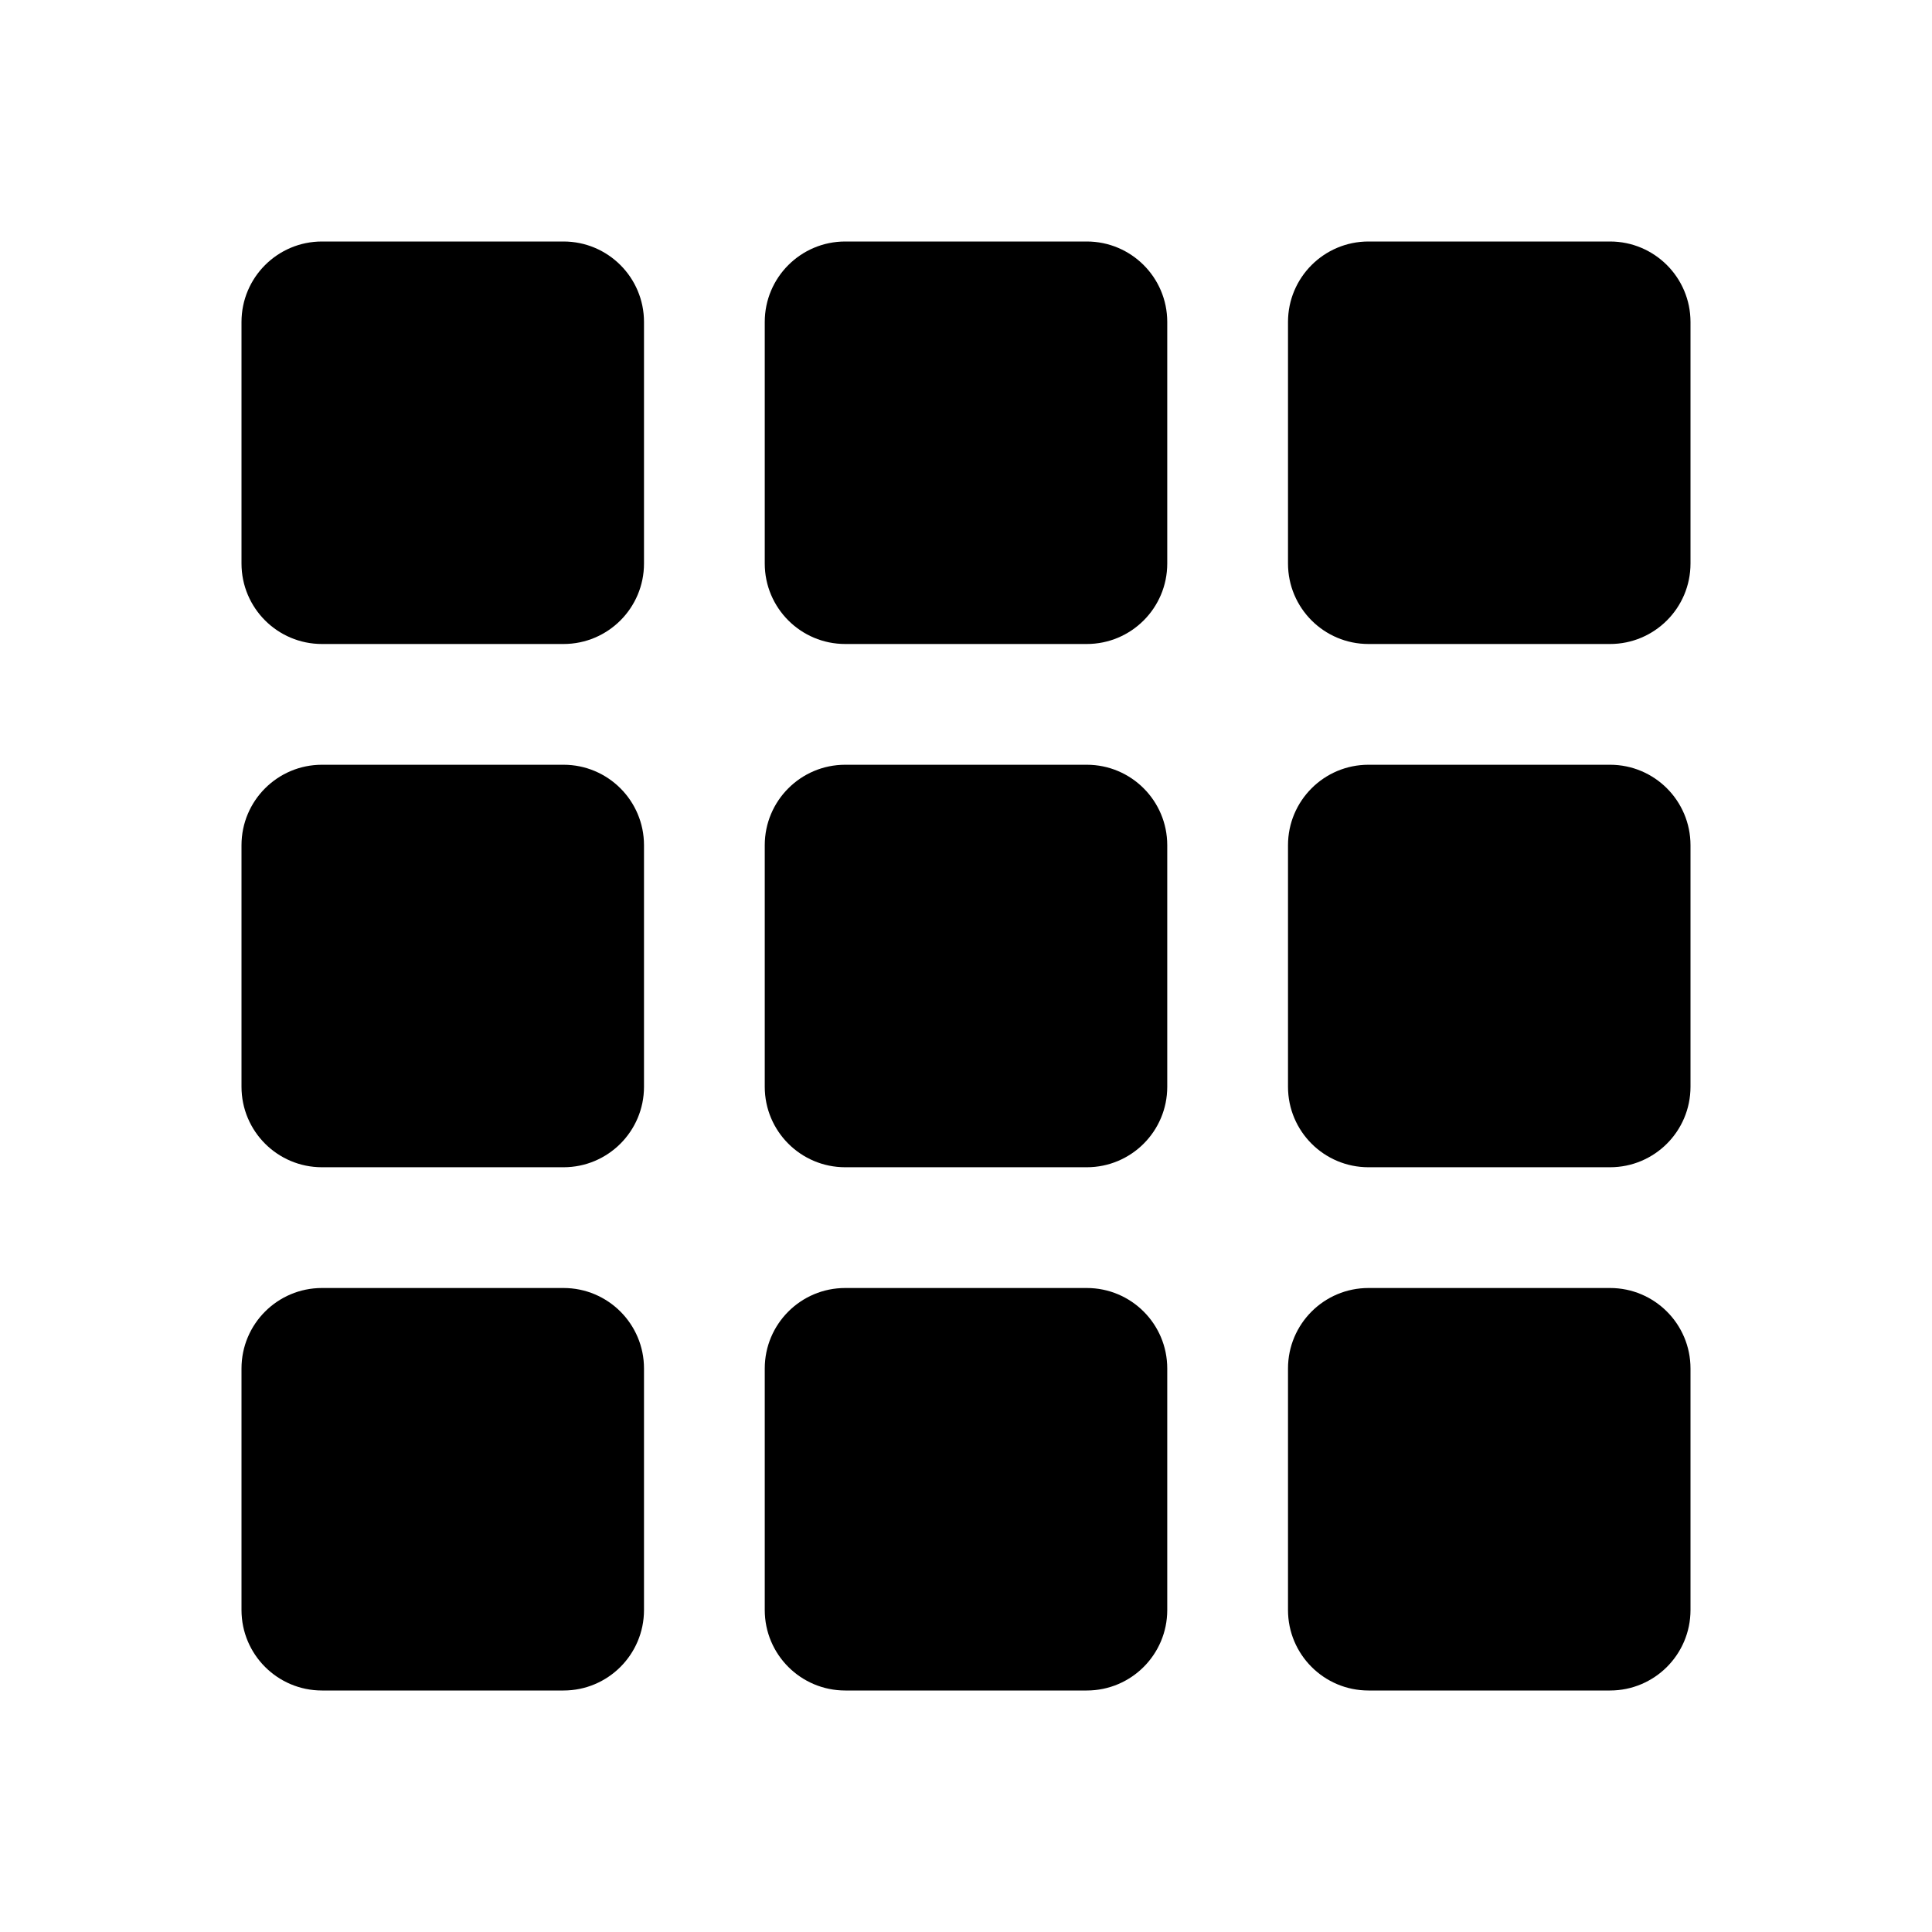 <svg width="48" height="48" viewBox="0 0 48 48" fill="none" xmlns="http://www.w3.org/2000/svg">
<rect width="48" height="48" fill="none"/>
<path d="M6 8C6 6.895 6.895 6 8 6H14C15.105 6 16 6.895 16 8V14C16 15.105 15.105 16 14 16H8C6.895 16 6 15.105 6 14V8Z" fill="currentColor"/>
<path d="M6 21C6 19.895 6.895 19 8 19H14C15.105 19 16 19.895 16 21V27C16 28.105 15.105 29 14 29H8C6.895 29 6 28.105 6 27V21Z" fill="currentColor"/>
<path d="M6 34C6 32.895 6.895 32 8 32H14C15.105 32 16 32.895 16 34V40C16 41.105 15.105 42 14 42H8C6.895 42 6 41.105 6 40V34Z" fill="currentColor"/>
<path d="M19 8C19 6.895 19.895 6 21 6H27C28.105 6 29 6.895 29 8V14C29 15.105 28.105 16 27 16H21C19.895 16 19 15.105 19 14V8Z" fill="currentColor"/>
<path d="M19 21C19 19.895 19.895 19 21 19H27C28.105 19 29 19.895 29 21V27C29 28.105 28.105 29 27 29H21C19.895 29 19 28.105 19 27V21Z" fill="currentColor"/>
<path d="M19 34C19 32.895 19.895 32 21 32H27C28.105 32 29 32.895 29 34V40C29 41.105 28.105 42 27 42H21C19.895 42 19 41.105 19 40V34Z" fill="currentColor"/>
<path d="M32 8C32 6.895 32.895 6 34 6H40C41.105 6 42 6.895 42 8V14C42 15.105 41.105 16 40 16H34C32.895 16 32 15.105 32 14V8Z" fill="currentColor"/>
<path d="M32 21C32 19.895 32.895 19 34 19H40C41.105 19 42 19.895 42 21V27C42 28.105 41.105 29 40 29H34C32.895 29 32 28.105 32 27V21Z" fill="currentColor"/>
<path d="M32 34C32 32.895 32.895 32 34 32H40C41.105 32 42 32.895 42 34V40C42 41.105 41.105 42 40 42H34C32.895 42 32 41.105 32 40V34Z" fill="currentColor"/>
</svg>
